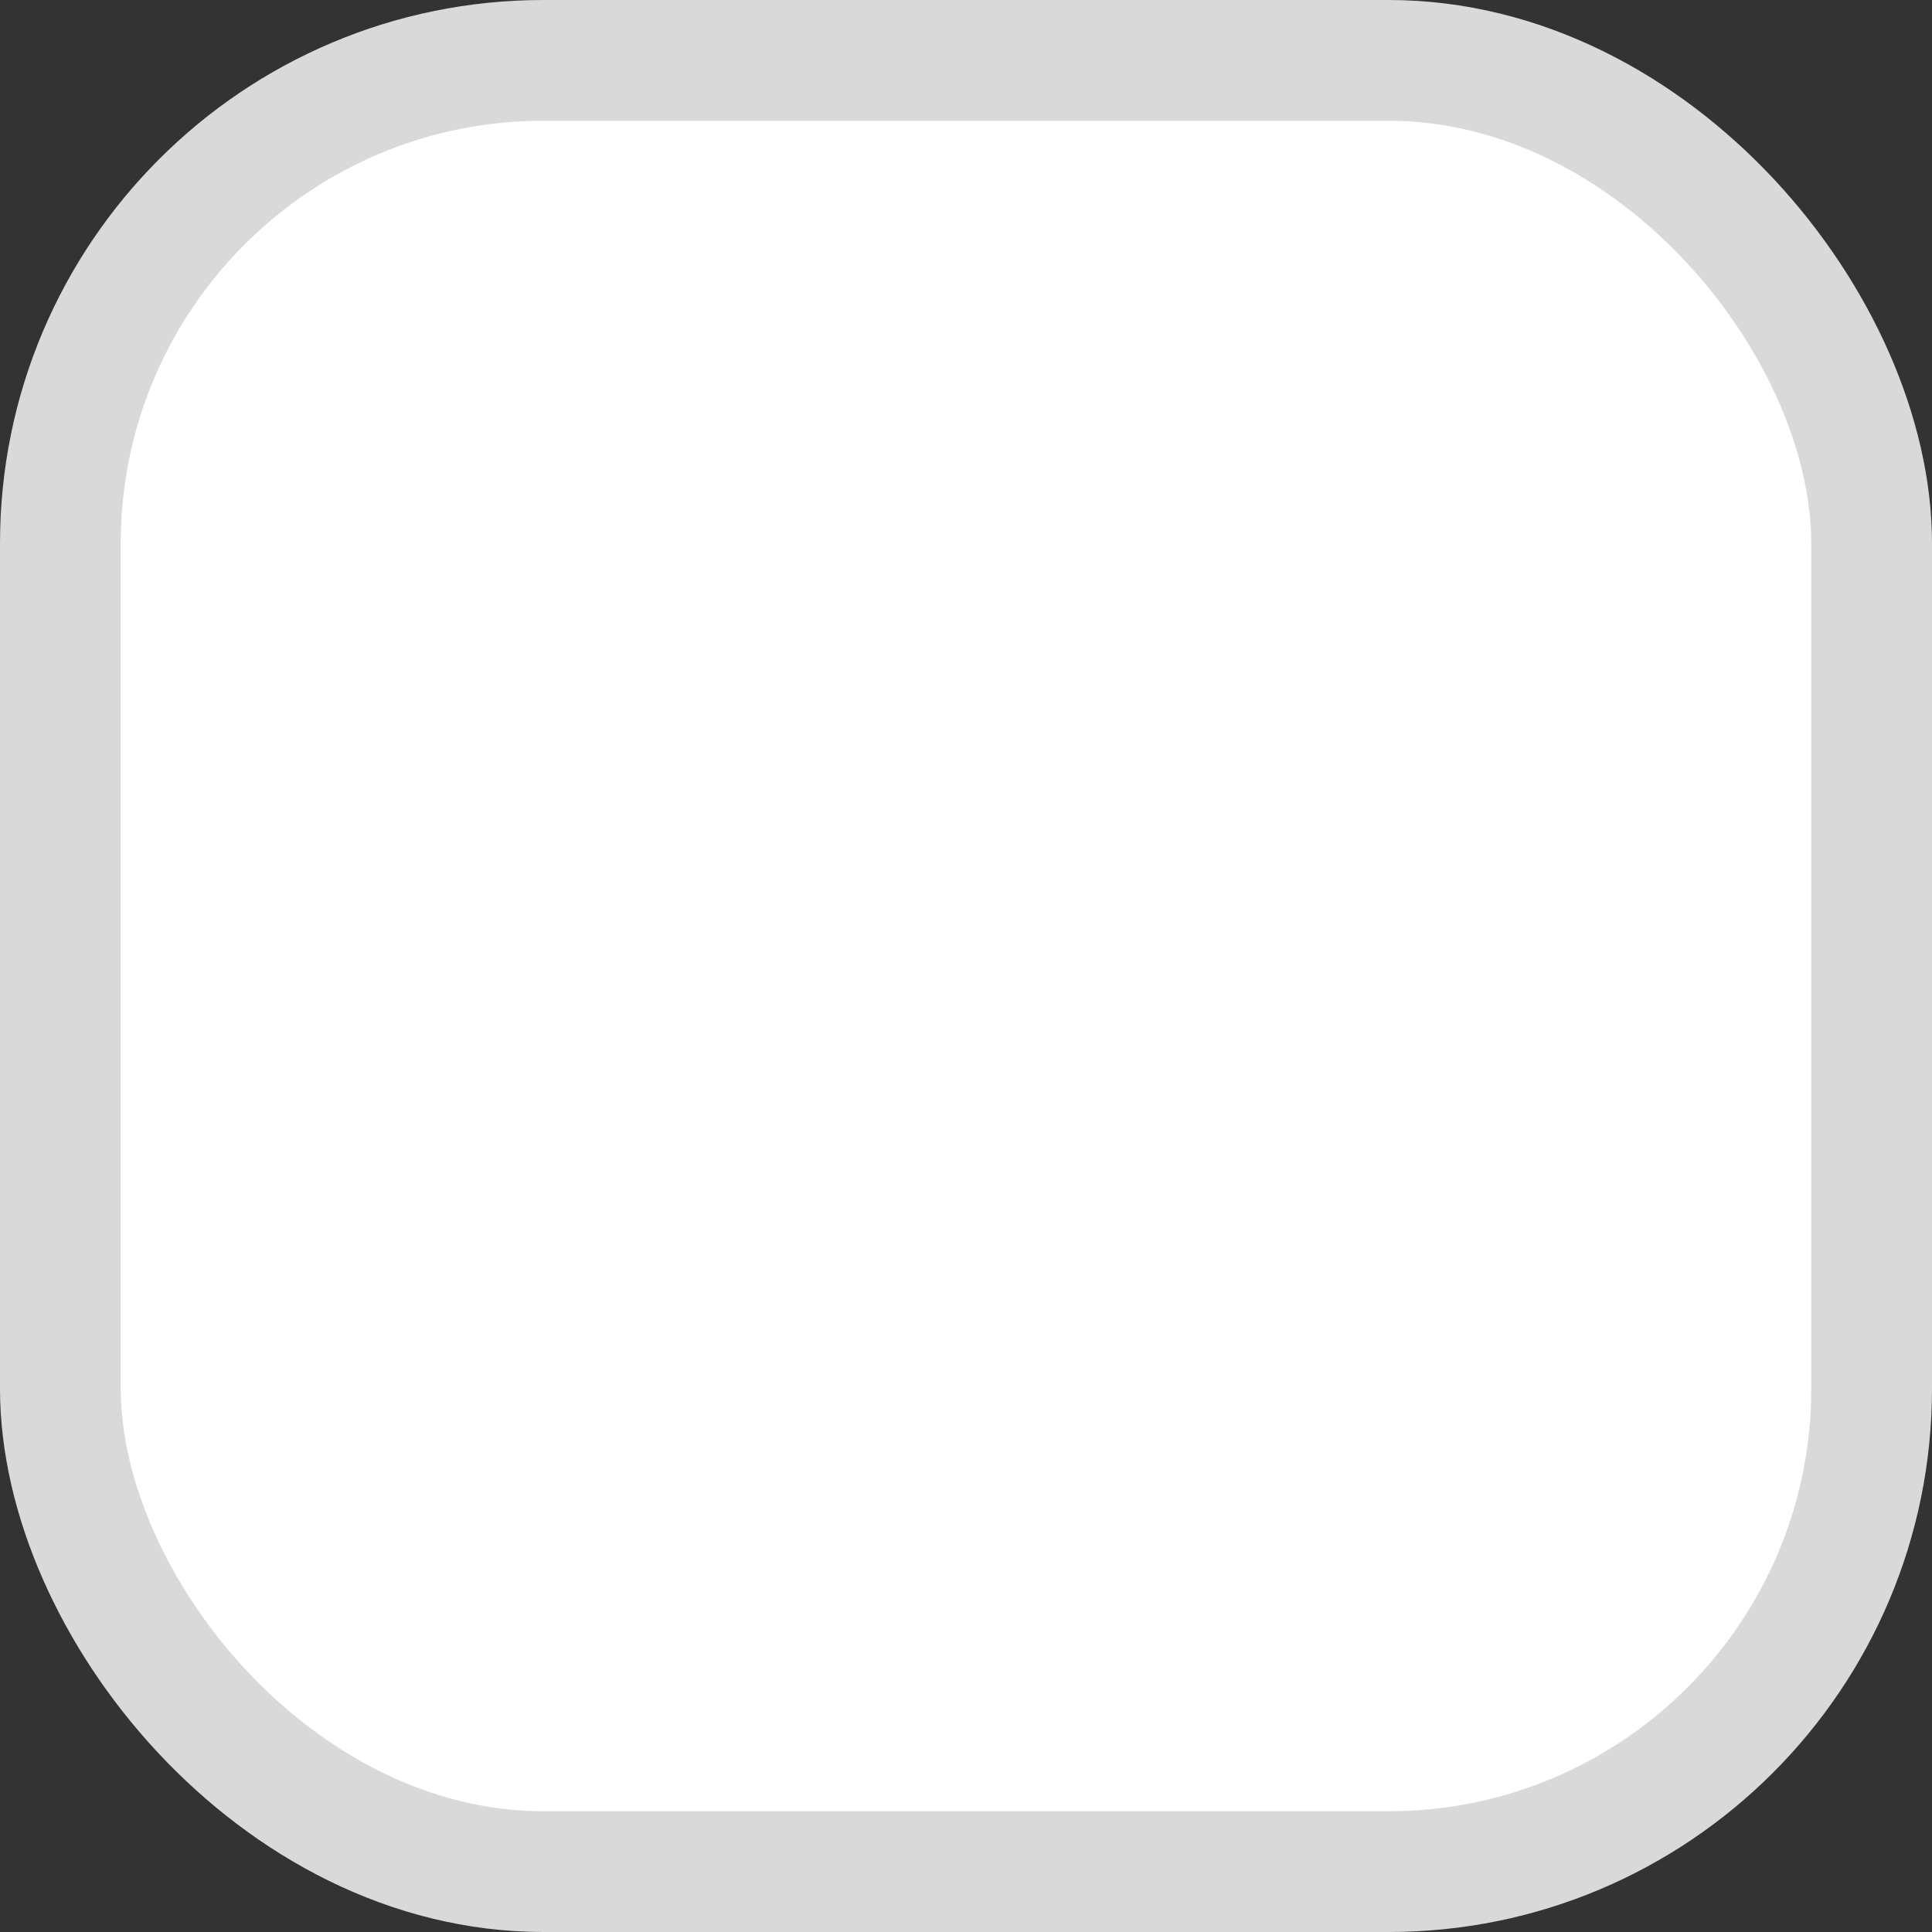 <?xml version="1.0" encoding="UTF-8"?>
<svg width="16px" height="16px" viewBox="0 0 16 16" version="1.1" xmlns="http://www.w3.org/2000/svg" xmlns:xlink="http://www.w3.org/1999/xlink">
    <rect x="0" y="0" width="16" height="16" fill="#333333" stroke="none"/>
    <title>多选-未选中</title>
    <g id="页面-1" stroke="none" stroke-width="1" fill="none" fill-rule="evenodd">
        <g id="切图" transform="translate(-105, -1151)" fill="#FFFFFF" stroke="#D9D9D9">
            <g id="编组-22备份-2" transform="translate(105, 1151)">
                <rect id="矩形" x="0.5" y="0.5" width="15" height="15" rx="4"></rect>
            </g>
        </g>
    </g>
</svg>